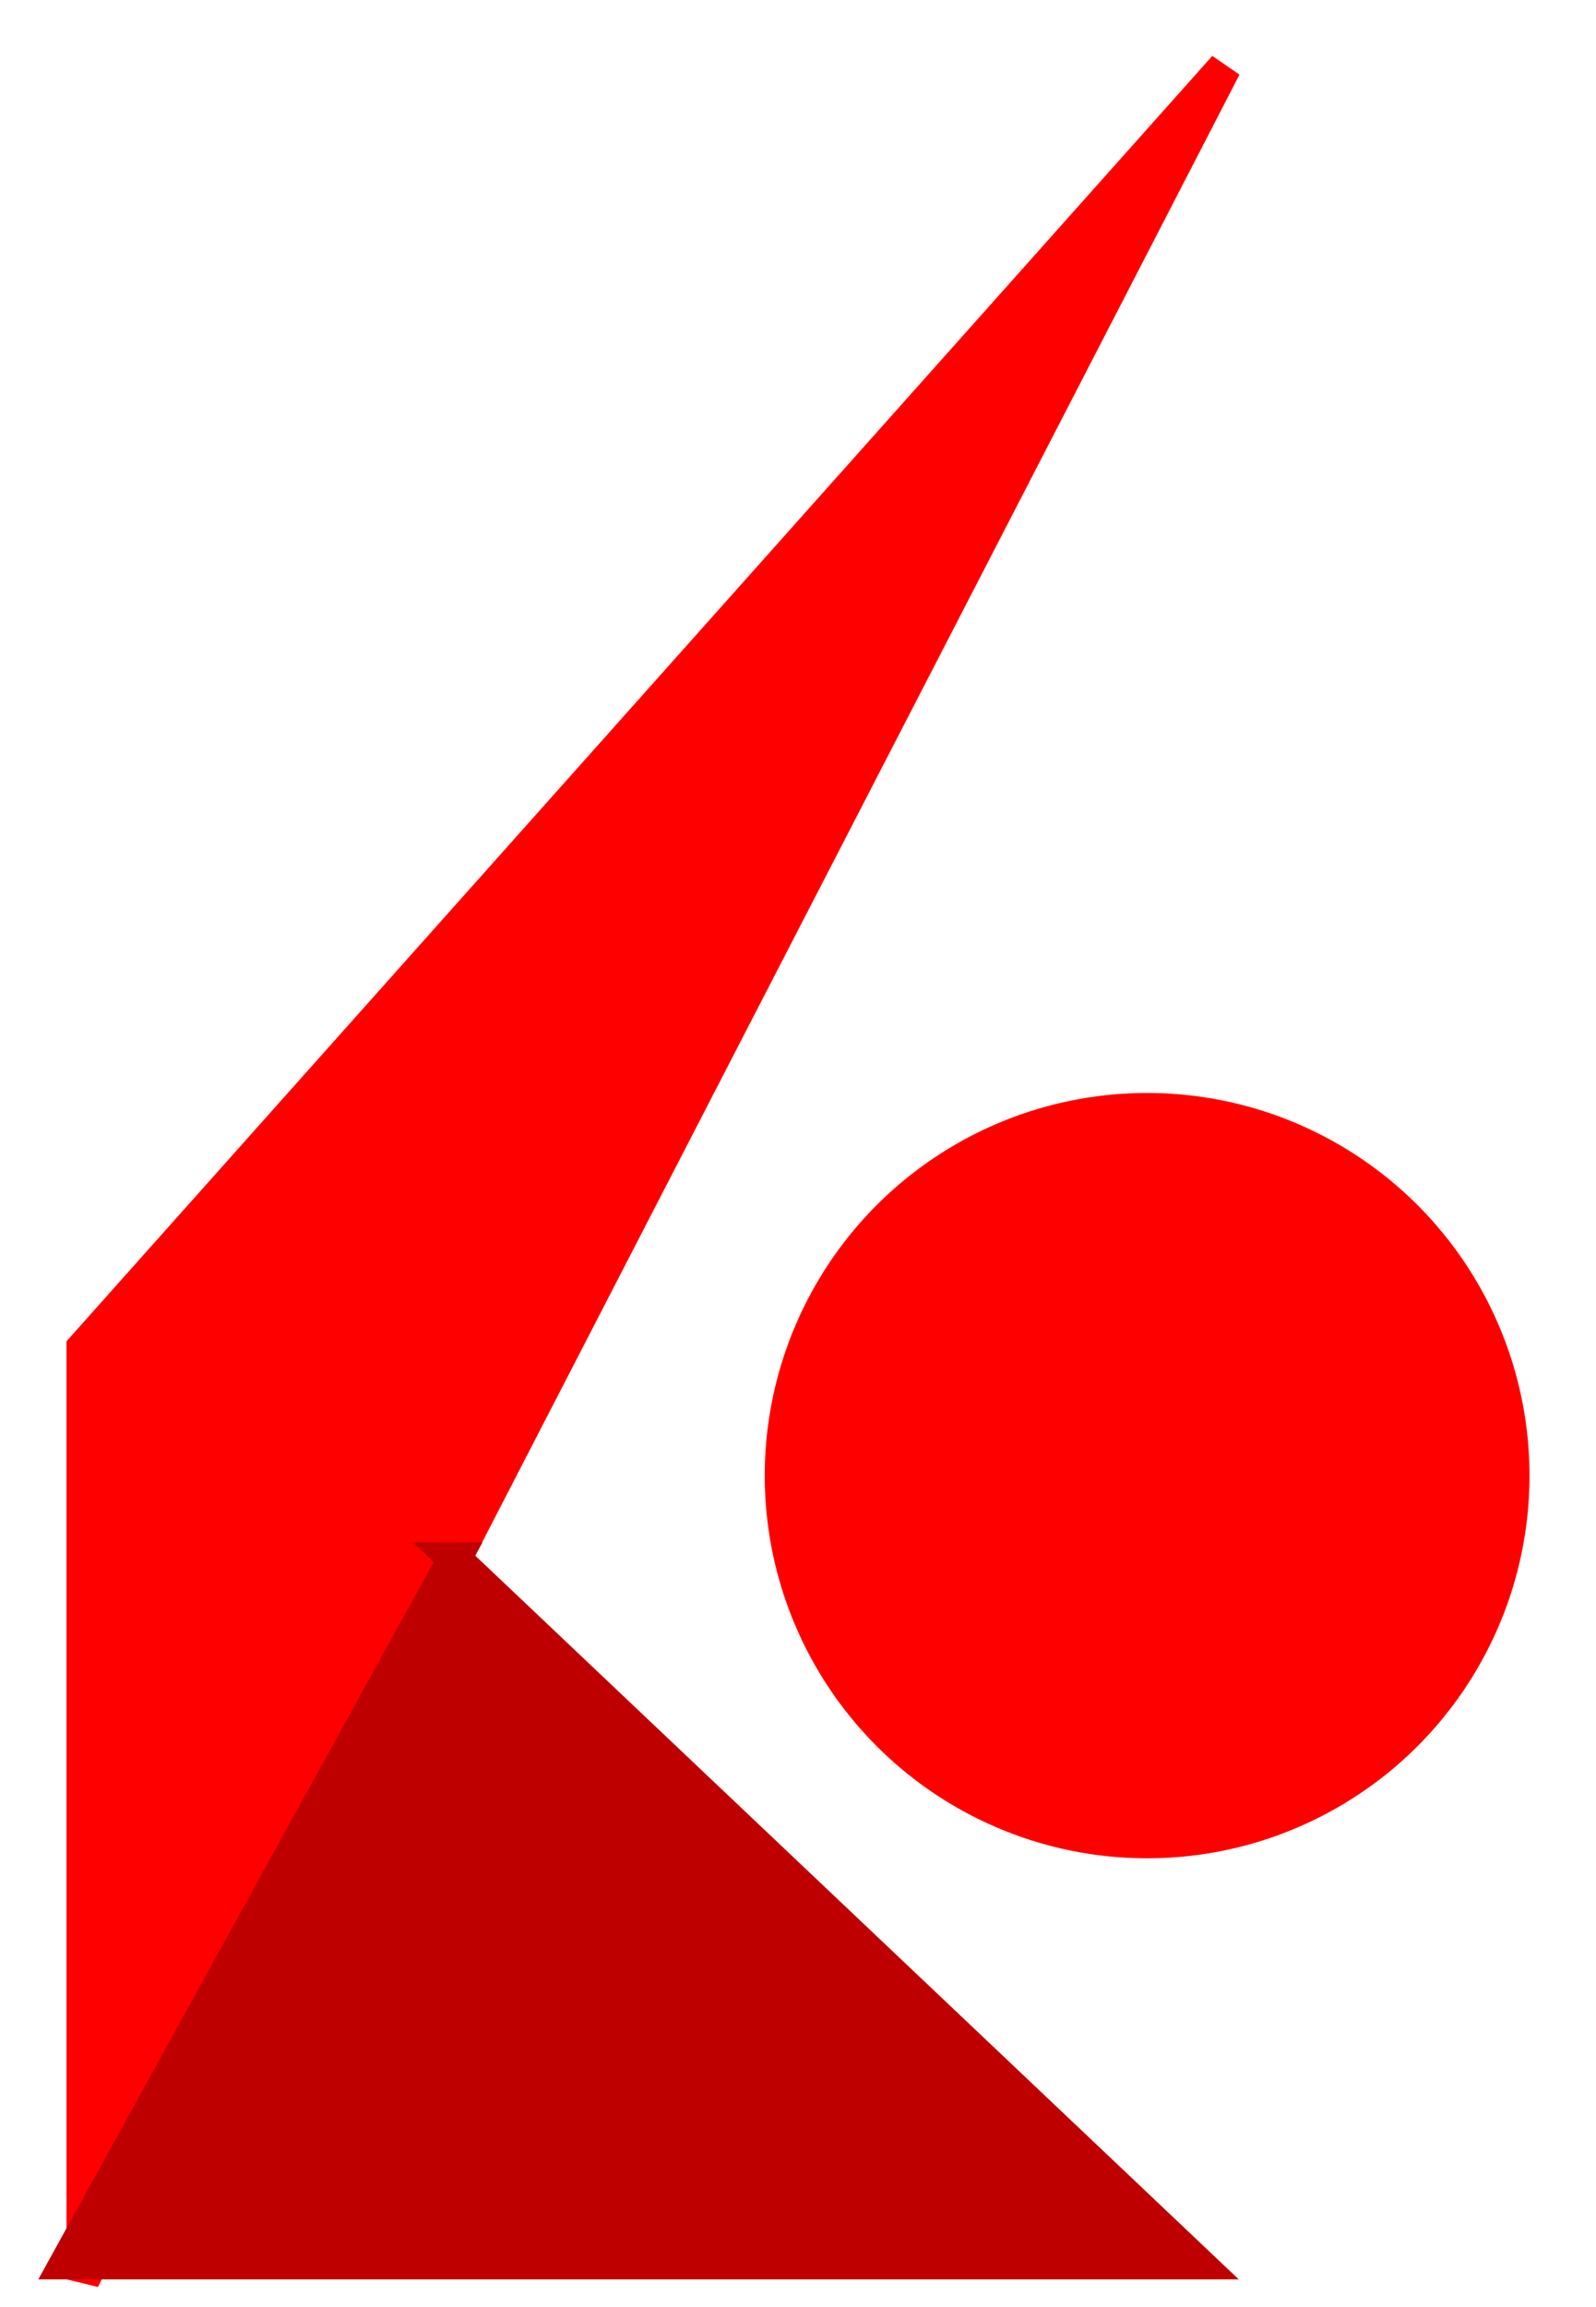 <svg width="72" height="104" xmlns="http://www.w3.org/2000/svg">
 <!-- Created with Method Draw - http://github.com/duopixel/Method-Draw/ -->

 <g>
  <title>background</title>
  <rect height="106" width="74" y="-1" x="-1" fill="#fff" id="canvas_background"/>
 </g>
 <g>
  <title>Layer 1</title>
  <g id="logo">
   <ellipse ry="16.5" rx="16.5" cy="66.52" cx="51.75" stroke-width="1.5" stroke="#ff0000" fill="#ff0000" id="svg_4"/>
   <path d="m55.25,3.02l-51.5,57.73l0,42l51.5,-99.73z" stroke-width="1.5" stroke="#ff0000" fill="#ff0000" id="svg_1"/>
   <path d="m20.5,70.27l33.5,31.73l-51,0l17.5,-31.73z" stroke-width="1.5" stroke="#bf0000" fill="#bf0000" id="svg_3"/>
  </g>
 </g>
</svg>
